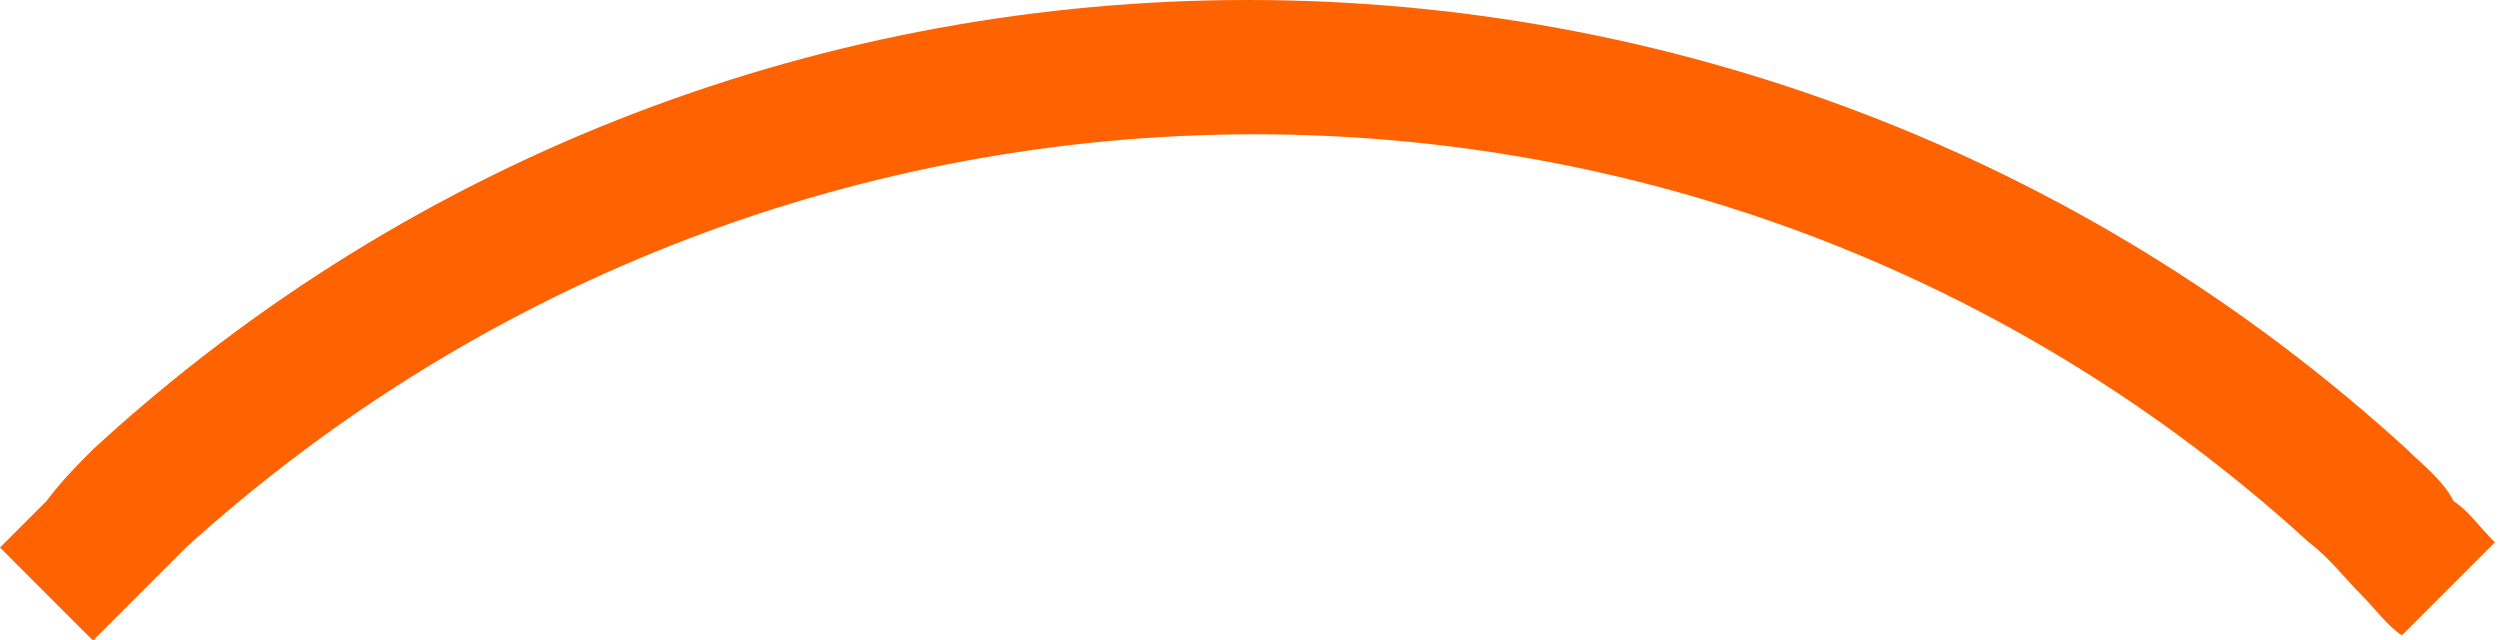<!-- Generator: Adobe Illustrator 23.0.3, SVG Export Plug-In  -->
<svg version="1.1" xmlns="http://www.w3.org/2000/svg" xmlns:xlink="http://www.w3.org/1999/xlink" x="0px" y="0px" width="48.4px"
	 height="12.4px" viewBox="0 0 48.4 12.4" style="enable-background:new 0 0 48.4 12.4;" xml:space="preserve">
<style type="text/css">
	.st0{fill:#FF6200;}
</style>
<defs>
</defs>
<path id="XMLID_1_" class="st0" d="M46.6,8.7C33.9-2.9,14.4-2.9,1.8,8.7C1.5,9,1.2,9.3,0.9,9.7C0.6,10,0.3,10.3,0,10.6l1.8,1.8
	c0.3-0.3,0.6-0.6,0.9-0.9c0.3-0.3,0.6-0.6,0.9-0.9C15.3,0,33.1-0.1,44.7,10.5c0.4,0.3,0.7,0.7,1,1c0.3,0.3,0.5,0.6,0.8,0.8l1.8-1.8
	c-0.3-0.3-0.5-0.6-0.8-0.8C47.3,9.3,46.9,9,46.6,8.7z"/>
</svg>
